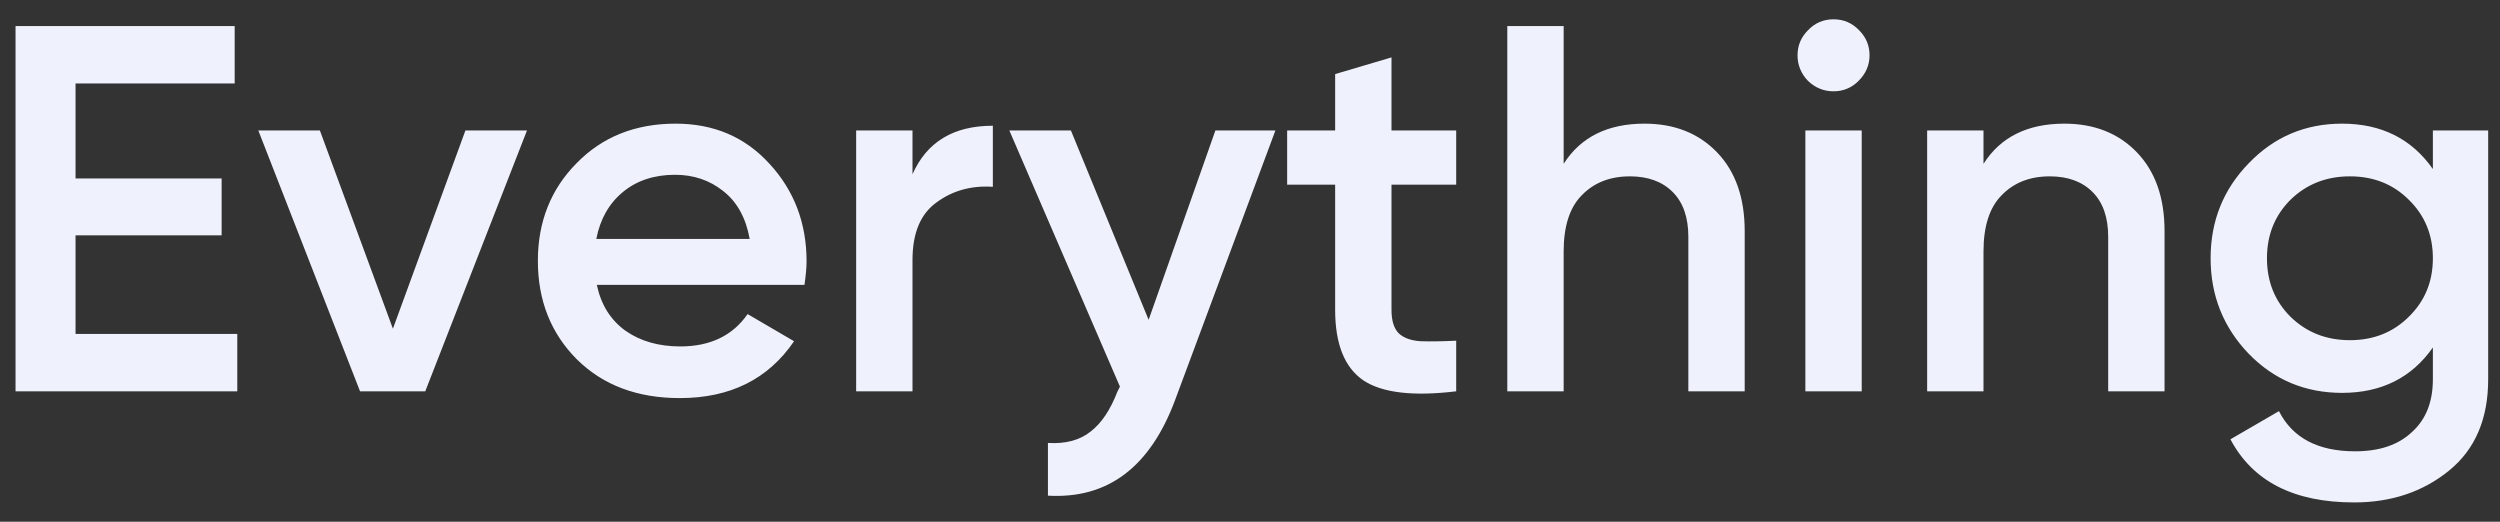 <svg width="115" height="24" viewBox="0 0 115 24" fill="none" xmlns="http://www.w3.org/2000/svg">
<rect x="0" y="0" width="115" height="24" fill="#333333" stroke="none"/>
<path d="M3.475 15.36H10.915V18H0.715V1.2H10.795V3.84H3.475V8.208H10.195V10.824H3.475V15.36ZM21.41 6H24.242L19.562 18H16.562L11.882 6H14.714L18.074 15.12L21.41 6ZM27.454 13.104C27.646 14.016 28.086 14.72 28.774 15.216C29.462 15.696 30.302 15.936 31.294 15.936C32.67 15.936 33.702 15.44 34.39 14.448L36.526 15.696C35.342 17.44 33.59 18.312 31.27 18.312C29.318 18.312 27.742 17.72 26.542 16.536C25.342 15.336 24.742 13.824 24.742 12C24.742 10.208 25.334 8.712 26.518 7.512C27.702 6.296 29.222 5.688 31.078 5.688C32.838 5.688 34.278 6.304 35.398 7.536C36.534 8.768 37.102 10.264 37.102 12.024C37.102 12.296 37.07 12.656 37.006 13.104H27.454ZM27.43 10.992H34.486C34.31 10.016 33.902 9.28 33.262 8.784C32.638 8.288 31.902 8.04 31.054 8.04C30.094 8.04 29.294 8.304 28.654 8.832C28.014 9.36 27.606 10.08 27.43 10.992ZM41.975 8.016C42.631 6.528 43.863 5.784 45.671 5.784V8.592C44.679 8.528 43.815 8.768 43.079 9.312C42.343 9.84 41.975 10.72 41.975 11.952V18H39.383V6H41.975V8.016ZM55.909 6H58.669L54.061 18.384C52.909 21.488 50.957 22.96 48.205 22.8V20.376C49.021 20.424 49.677 20.248 50.173 19.848C50.669 19.464 51.077 18.856 51.397 18.024L51.517 17.784L46.429 6H49.261L52.837 14.712L55.909 6ZM66.985 8.496H64.009V14.256C64.009 14.752 64.121 15.112 64.345 15.336C64.569 15.544 64.897 15.664 65.329 15.696C65.777 15.712 66.329 15.704 66.985 15.672V18C65.001 18.24 63.577 18.072 62.713 17.496C61.849 16.904 61.417 15.824 61.417 14.256V8.496H59.209V6H61.417V3.408L64.009 2.64V6H66.985V8.496ZM75.648 5.688C77.024 5.688 78.136 6.128 78.984 7.008C79.832 7.888 80.256 9.096 80.256 10.632V18H77.664V10.896C77.664 10 77.424 9.312 76.944 8.832C76.464 8.352 75.808 8.112 74.976 8.112C74.064 8.112 73.328 8.4 72.768 8.976C72.208 9.536 71.928 10.4 71.928 11.568V18H69.336V1.2H71.928V7.536C72.712 6.304 73.952 5.688 75.648 5.688ZM85.495 3.72C85.175 4.04 84.791 4.2 84.343 4.2C83.895 4.2 83.503 4.04 83.167 3.72C82.847 3.384 82.687 2.992 82.687 2.544C82.687 2.096 82.847 1.712 83.167 1.392C83.487 1.056 83.879 0.888 84.343 0.888C84.807 0.888 85.199 1.056 85.519 1.392C85.839 1.712 85.999 2.096 85.999 2.544C85.999 2.992 85.831 3.384 85.495 3.72ZM83.047 18V6H85.639V18H83.047ZM94.961 5.688C96.337 5.688 97.449 6.128 98.297 7.008C99.145 7.888 99.569 9.096 99.569 10.632V18H96.977V10.896C96.977 10 96.737 9.312 96.257 8.832C95.777 8.352 95.121 8.112 94.289 8.112C93.377 8.112 92.641 8.4 92.081 8.976C91.521 9.536 91.241 10.4 91.241 11.568V18H88.649V6H91.241V7.536C92.025 6.304 93.265 5.688 94.961 5.688ZM111.912 6H114.456V17.448C114.456 19.272 113.856 20.672 112.656 21.648C111.456 22.624 110 23.112 108.288 23.112C105.52 23.112 103.624 22.144 102.6 20.208L104.832 18.912C105.456 20.144 106.624 20.76 108.336 20.76C109.456 20.76 110.328 20.464 110.952 19.872C111.592 19.296 111.912 18.488 111.912 17.448V15.984C110.936 17.376 109.544 18.072 107.736 18.072C106.04 18.072 104.608 17.472 103.44 16.272C102.272 15.056 101.688 13.592 101.688 11.88C101.688 10.168 102.272 8.712 103.44 7.512C104.608 6.296 106.04 5.688 107.736 5.688C109.544 5.688 110.936 6.384 111.912 7.776V6ZM105.36 14.568C106.096 15.288 107.008 15.648 108.096 15.648C109.184 15.648 110.088 15.288 110.808 14.568C111.544 13.848 111.912 12.952 111.912 11.88C111.912 10.808 111.544 9.912 110.808 9.192C110.088 8.472 109.184 8.112 108.096 8.112C107.008 8.112 106.096 8.472 105.36 9.192C104.64 9.912 104.28 10.808 104.28 11.88C104.28 12.952 104.64 13.848 105.36 14.568Z" fill="#EFF2FD"/>
</svg>
